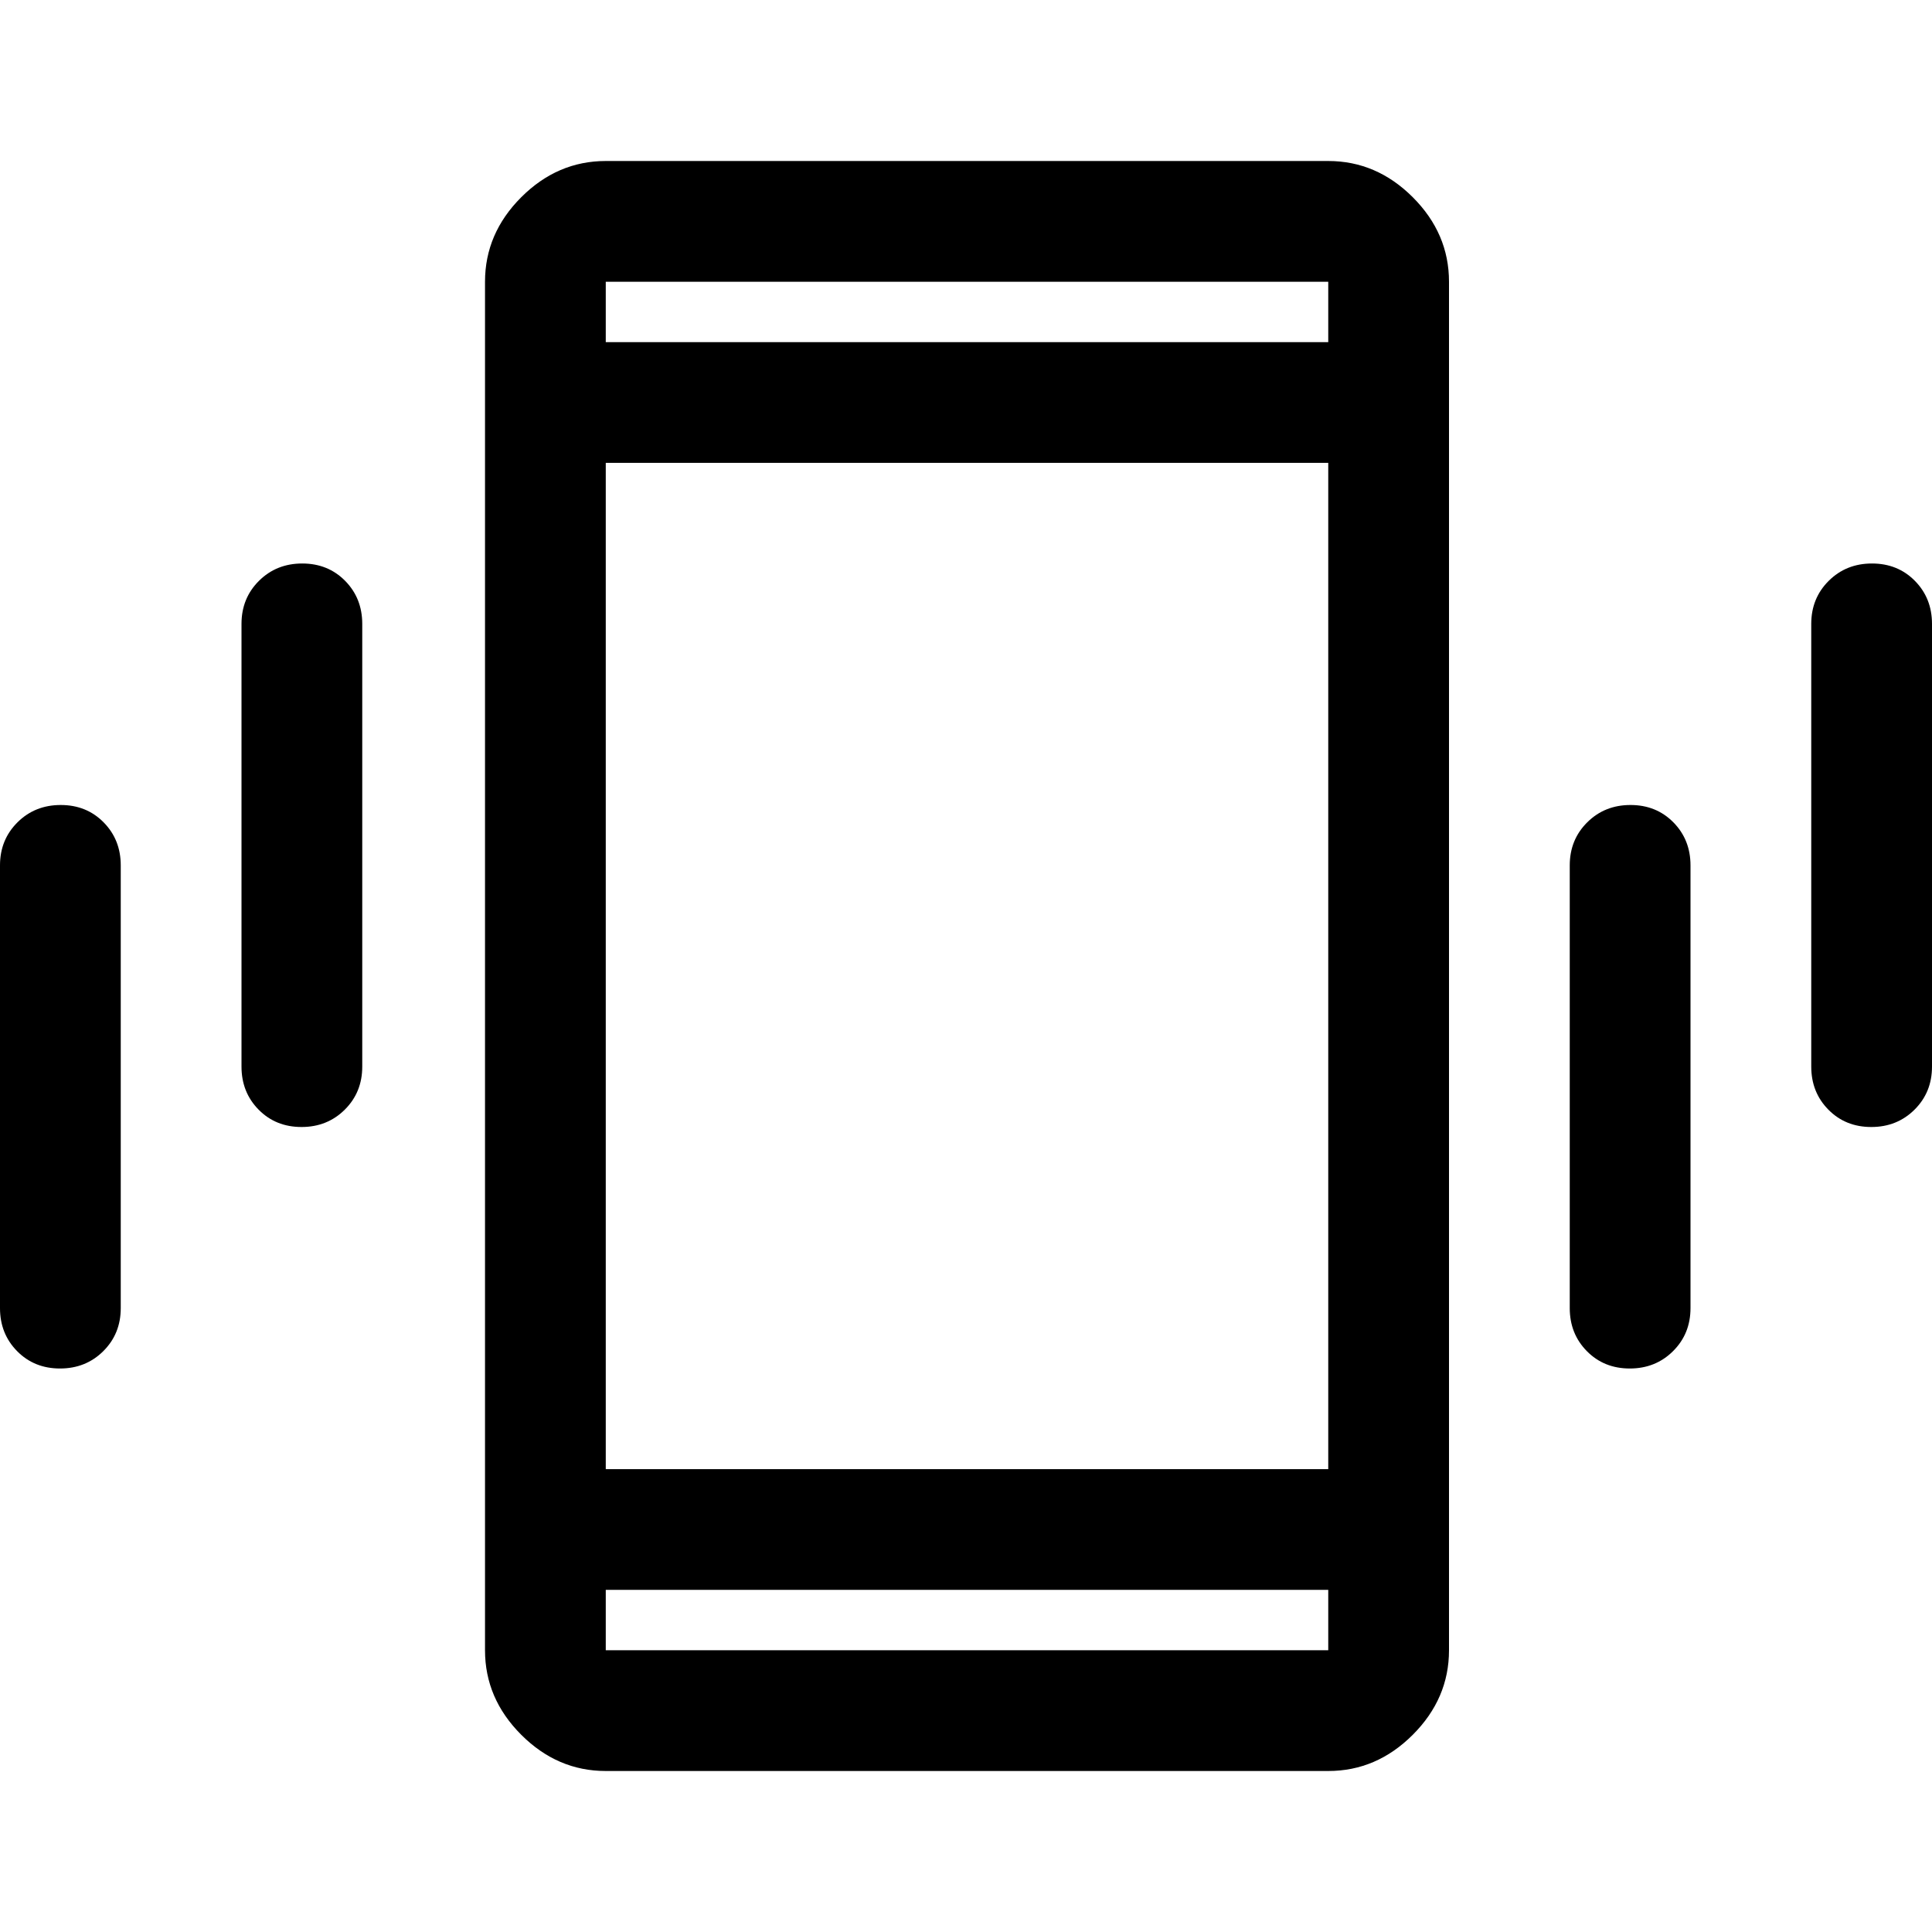 <svg xmlns="http://www.w3.org/2000/svg" width="48" height="48" viewBox="0 -960 960 960"><path d="M29.825-280Q17-280 8.5-288.625T0-310v-220q0-12.75 8.675-21.375Q17.351-560 30.175-560 43-560 51.5-551.375T60-530v220q0 12.75-8.675 21.375Q42.649-280 29.825-280Zm120-120Q137-400 128.5-408.625T120-430v-220q0-12.75 8.675-21.375 8.676-8.625 21.5-8.625 12.825 0 21.325 8.625T180-650v220q0 12.75-8.675 21.375-8.676 8.625-21.5 8.625ZM301-80q-24 0-42-18t-18-42v-680q0-24 18-42t42-18h359q24 0 42 18t18 42v680q0 24-18 42t-42 18H301Zm359-90H301v30h359v-30Zm-359-60h359v-500H301v500Zm0-560h359v-30H301v30Zm508.825 510Q797-280 788.5-288.625T780-310v-220q0-12.75 8.675-21.375 8.676-8.625 21.5-8.625 12.825 0 21.325 8.625T840-530v220q0 12.75-8.675 21.375-8.676 8.625-21.5 8.625Zm120-120Q917-400 908.5-408.625T900-430v-220q0-12.75 8.675-21.375 8.676-8.625 21.5-8.625 12.825 0 21.325 8.625T960-650v220q0 12.75-8.675 21.375-8.676 8.625-21.5 8.625ZM301-790v-30 30Zm0 620v30-30Z"/></svg>